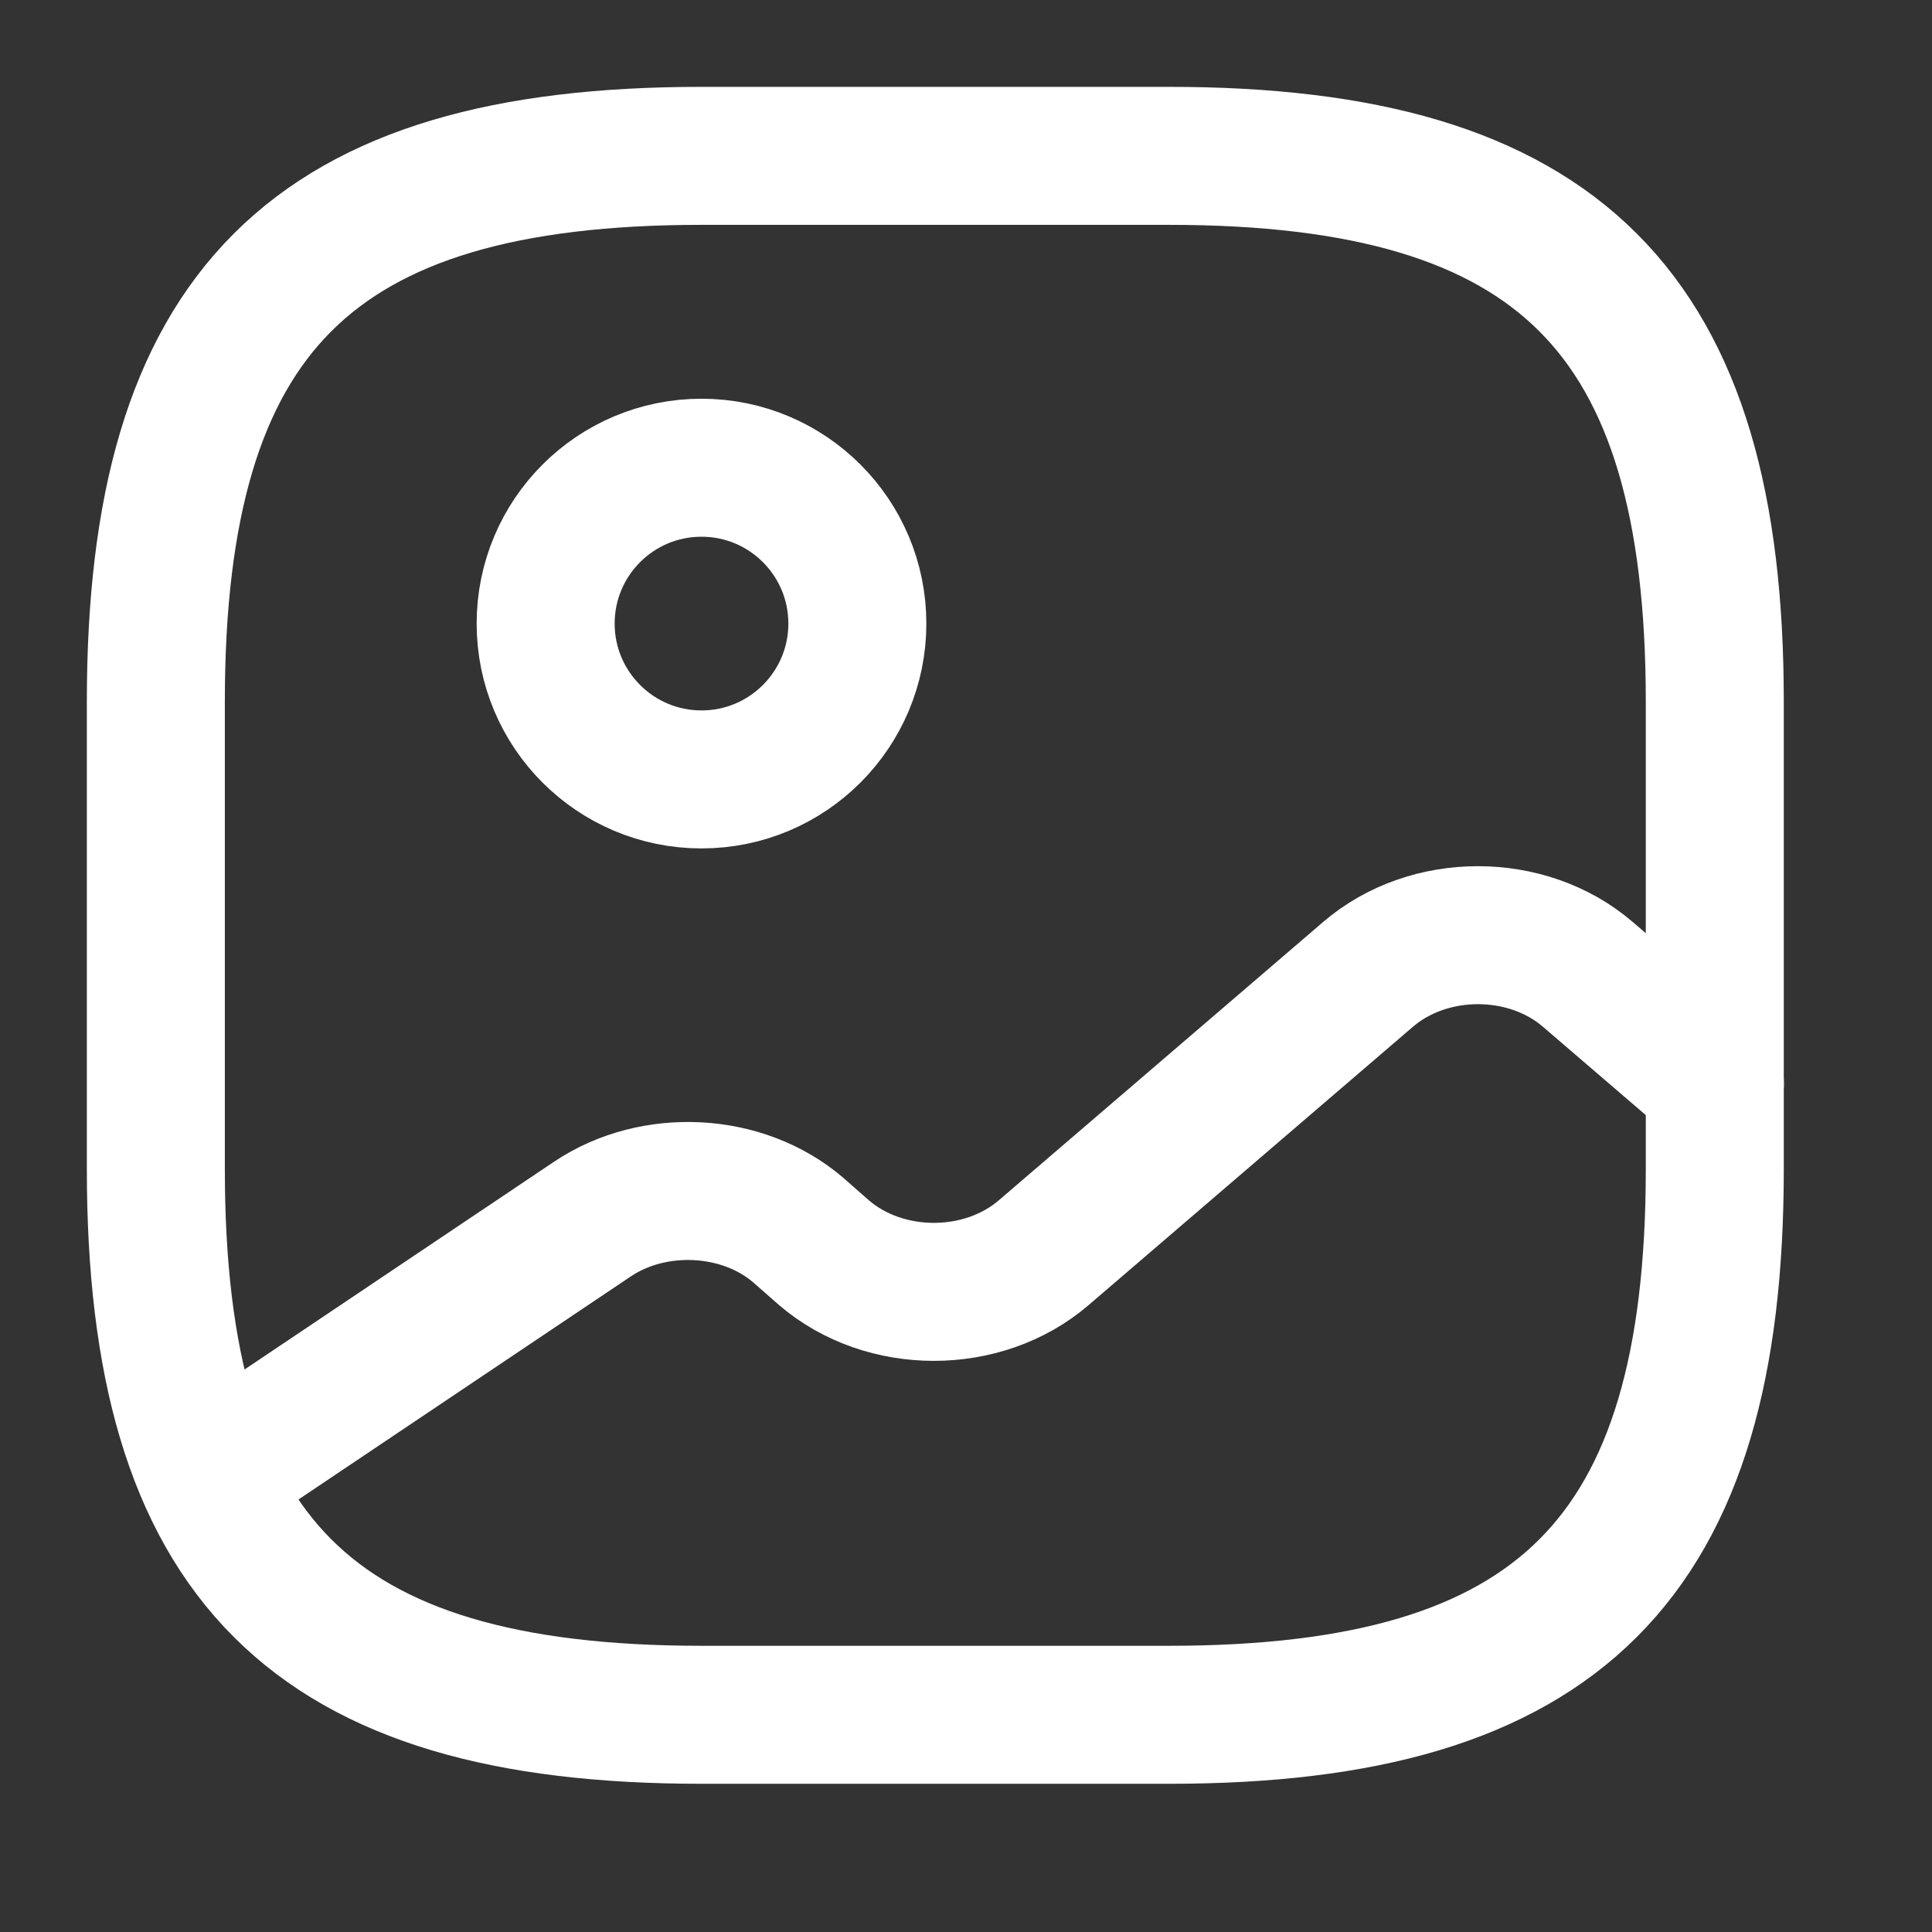 <svg fill="none" height="21" viewBox="0 0 21 21" width="21" xmlns="http://www.w3.org/2000/svg"><rect x="0" y="0" width="21" height="21" fill="#333333" stroke="none"/><g stroke="#fff" stroke-linecap="round" stroke-linejoin="round" stroke-width="1.5"><path d="m7.625 18.639h5.083c4.236 0 5.931-1.694 5.931-5.931v-5.083c0-4.236-1.694-5.931-5.931-5.931h-5.083c-4.236 0-5.931 1.694-5.931 5.931v5.083c0 4.236 1.694 5.931 5.931 5.931z"/><path d="m7.625 8.472c.936 0 1.694-.759 1.694-1.694 0-.936-.759-1.694-1.694-1.694-.936 0-1.694.759-1.694 1.694 0 .936.759 1.694 1.694 1.694z"/><path d="m2.262 16.055 4.177-2.804c.669-.449 1.635-.398 2.237.119l.28.246c.661.568 1.728.568 2.389 0l3.525-3.025c.661-.568 1.728-.568 2.389 0l1.381 1.186"/></g></svg>